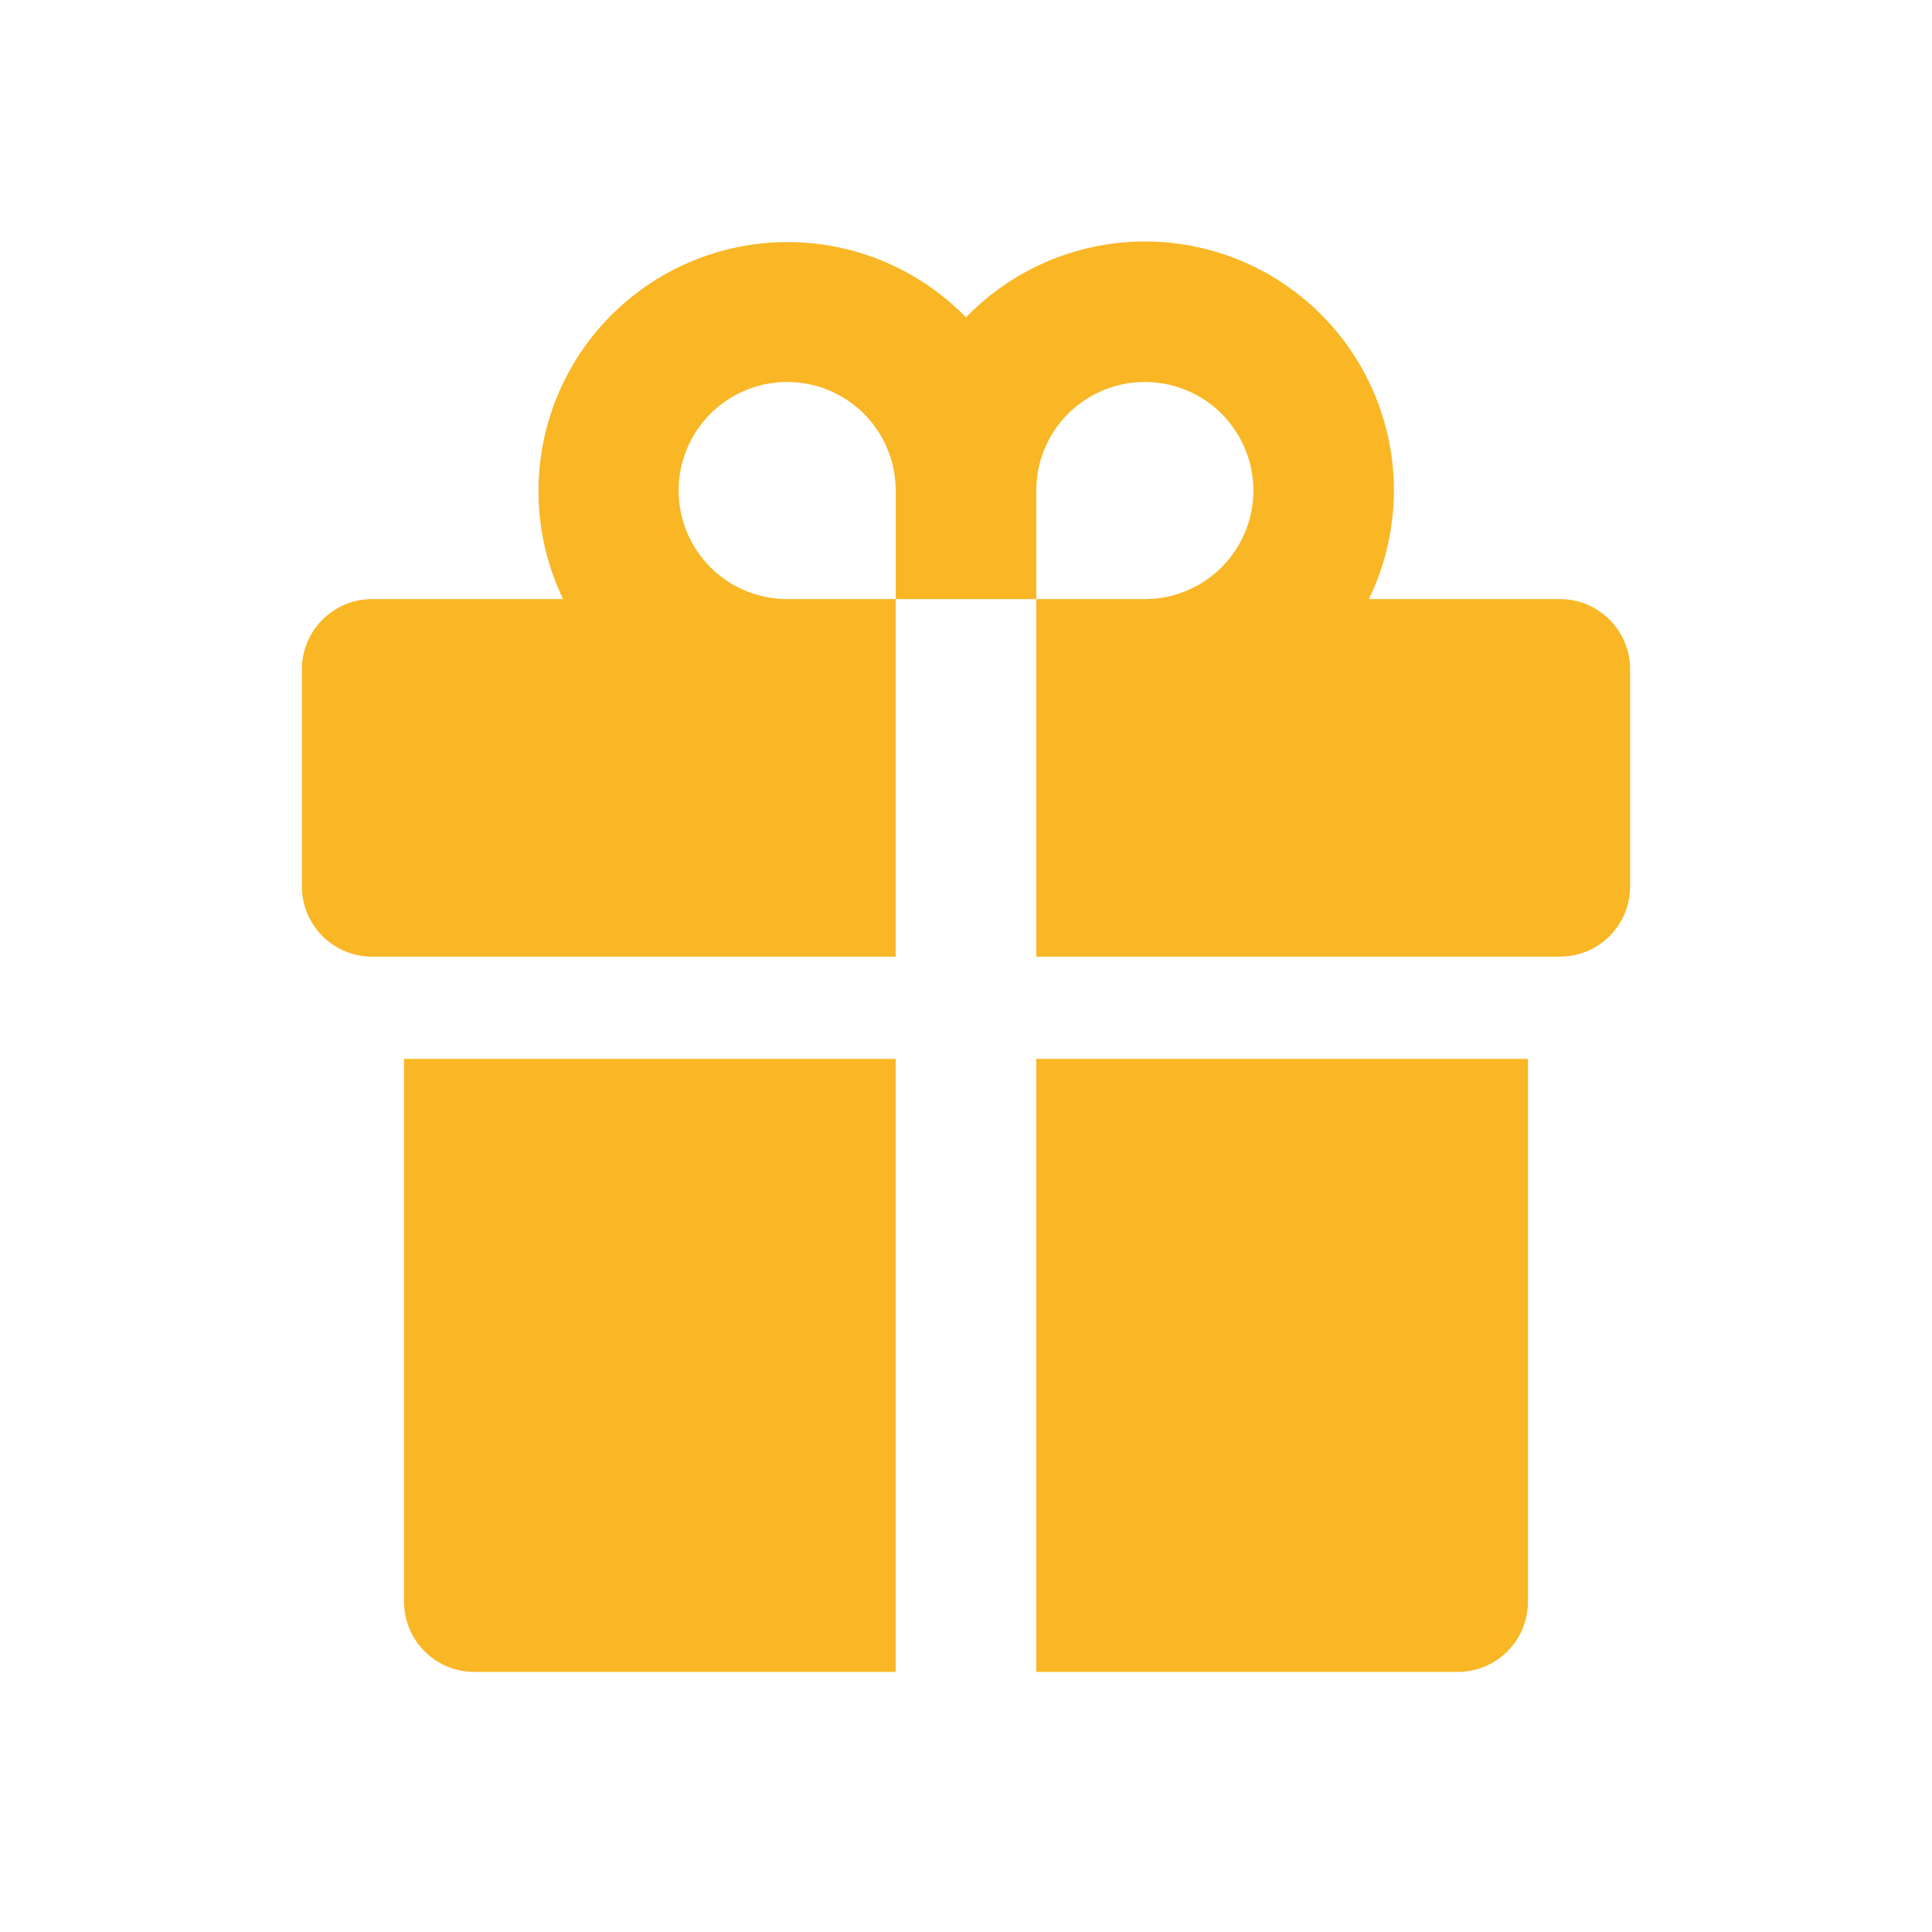 <svg width="24" height="24" viewBox="0 0 24 24" fill="none" xmlns="http://www.w3.org/2000/svg">
    <path d="M11.127 7.442H12.873V11.884H19.377C19.609 11.884 19.831 11.793 19.994 11.629C20.158 11.465 20.25 11.243 20.25 11.012V8.315C20.25 8.083 20.158 7.861 19.994 7.698C19.831 7.534 19.609 7.442 19.377 7.442H17.005C17.326 6.78 17.401 6.026 17.216 5.314C17.031 4.602 16.598 3.979 15.995 3.558C15.392 3.136 14.659 2.944 13.926 3.014C13.194 3.085 12.511 3.414 12 3.943C11.488 3.417 10.806 3.09 10.075 3.021C9.344 2.952 8.612 3.145 8.01 3.566C7.409 3.986 6.976 4.607 6.79 5.317C6.604 6.027 6.677 6.781 6.995 7.442H4.623C4.391 7.442 4.169 7.534 4.006 7.698C3.842 7.861 3.75 8.083 3.75 8.315V11.012C3.75 11.243 3.842 11.465 4.006 11.629C4.087 11.71 4.183 11.774 4.289 11.818C4.395 11.862 4.508 11.884 4.623 11.884H11.127V7.442ZM12.873 6.094C12.873 5.827 12.952 5.566 13.1 5.344C13.248 5.123 13.459 4.95 13.705 4.848C13.951 4.746 14.223 4.719 14.484 4.771C14.746 4.823 14.986 4.951 15.175 5.14C15.363 5.329 15.492 5.569 15.544 5.831C15.596 6.092 15.569 6.363 15.467 6.61C15.365 6.856 15.192 7.067 14.97 7.215C14.749 7.363 14.488 7.442 14.221 7.442H12.873V6.094ZM8.43 6.094C8.43 5.736 8.572 5.393 8.825 5.14C9.078 4.887 9.421 4.745 9.779 4.745C10.136 4.745 10.479 4.887 10.732 5.14C10.985 5.393 11.127 5.736 11.127 6.094V7.442H9.779C9.421 7.442 9.078 7.3 8.825 7.047C8.572 6.794 8.43 6.451 8.43 6.094ZM12.873 20.769H18.108C18.34 20.769 18.561 20.677 18.725 20.514C18.889 20.35 18.981 20.128 18.981 19.896V13.154H12.873V20.769ZM5.019 19.896C5.019 20.128 5.111 20.35 5.275 20.514C5.438 20.677 5.66 20.769 5.892 20.769H11.127V13.154H5.019V19.896Z"
          fill="#F9B625"/>
</svg>
